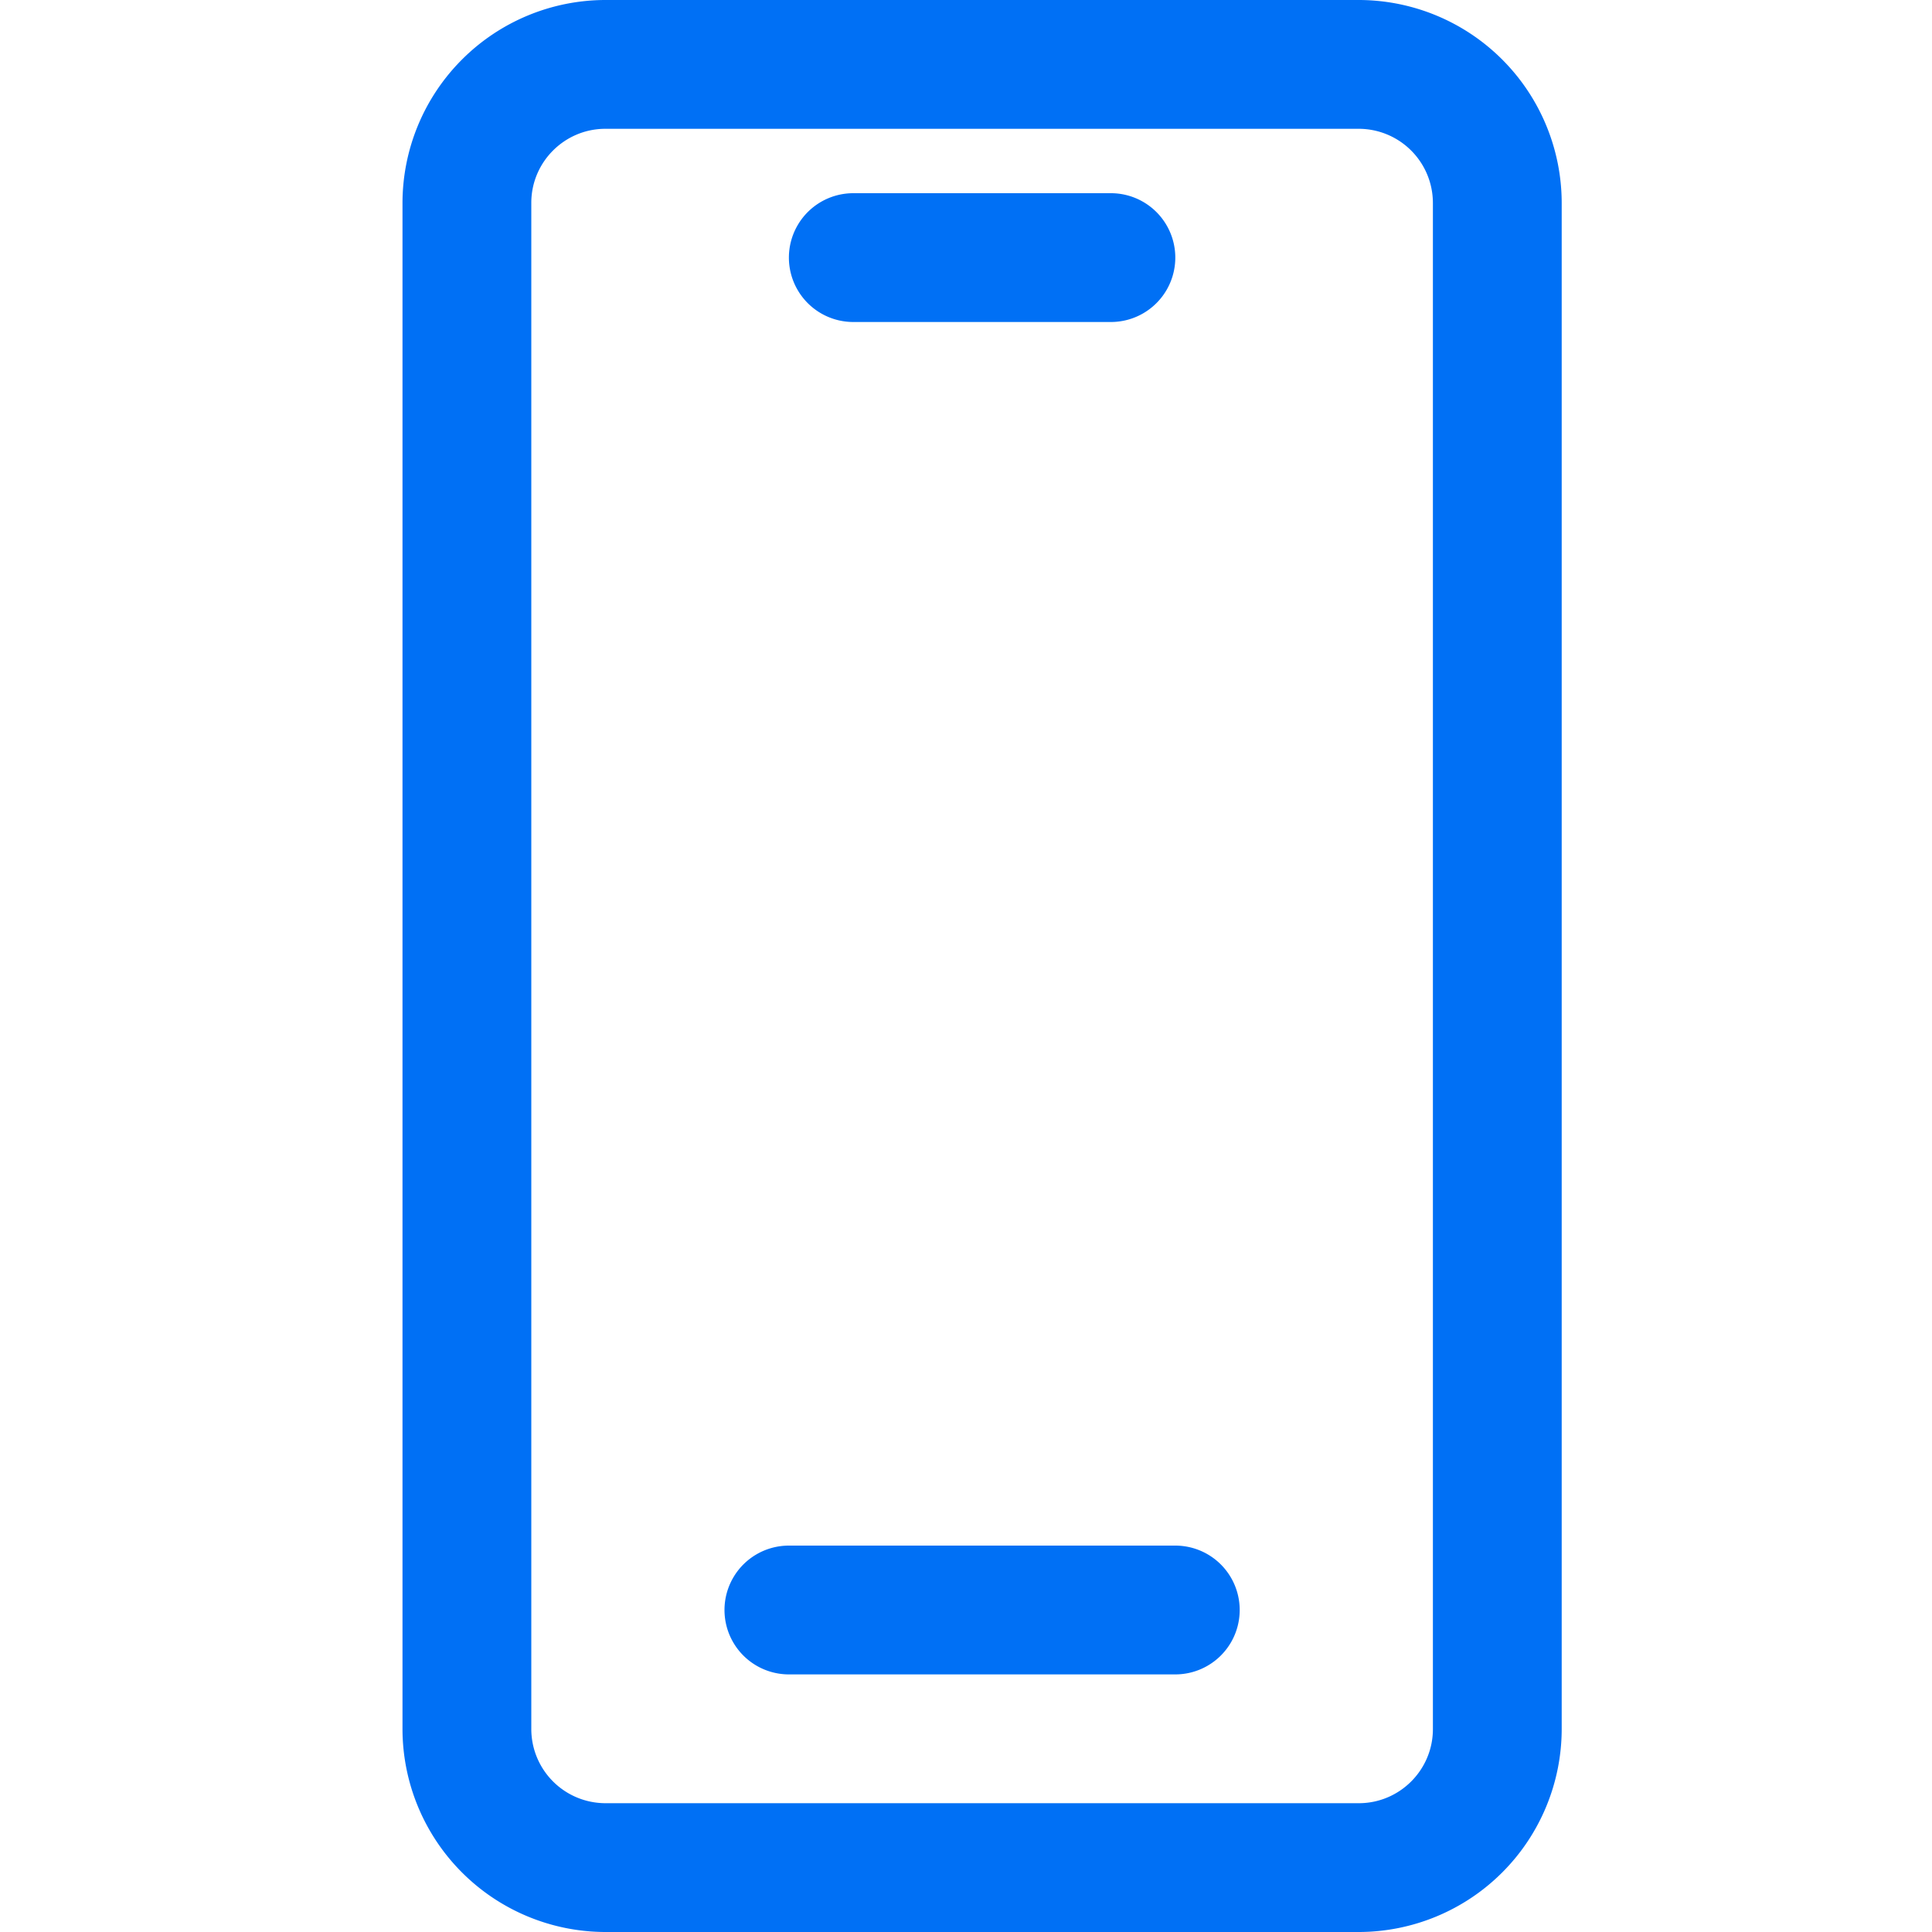 <?xml version="1.0" standalone="no"?><!DOCTYPE svg PUBLIC "-//W3C//DTD SVG 1.1//EN" "http://www.w3.org/Graphics/SVG/1.1/DTD/svg11.dtd"><svg class="icon" width="200px" height="200.00px" viewBox="0 0 1024 1024" version="1.1" xmlns="http://www.w3.org/2000/svg"><path d="M720.213 0H320.853A107.691 107.691 0 0 0 213.333 107.52v808.96A107.691 107.691 0 0 0 320.853 1024h399.36a107.691 107.691 0 0 0 107.52-107.52V107.52A107.691 107.691 0 0 0 720.213 0z m39.253 916.48c0 21.632-17.621 39.253-39.253 39.253H320.853a39.339 39.339 0 0 1-39.253-39.253V107.52c0-21.632 17.621-39.253 39.253-39.253h399.36a39.339 39.339 0 0 1 39.253 39.253v808.96z" fill="#0070f5" /><path d="M622.933 819.2H418.133a34.133 34.133 0 1 0 0 68.267h204.8a34.133 34.133 0 1 0 0-68.267zM452.267 170.667h136.533a34.133 34.133 0 1 0 0-68.267h-136.533a34.133 34.133 0 1 0 0 68.267z" fill="#0070f5" /></svg>
